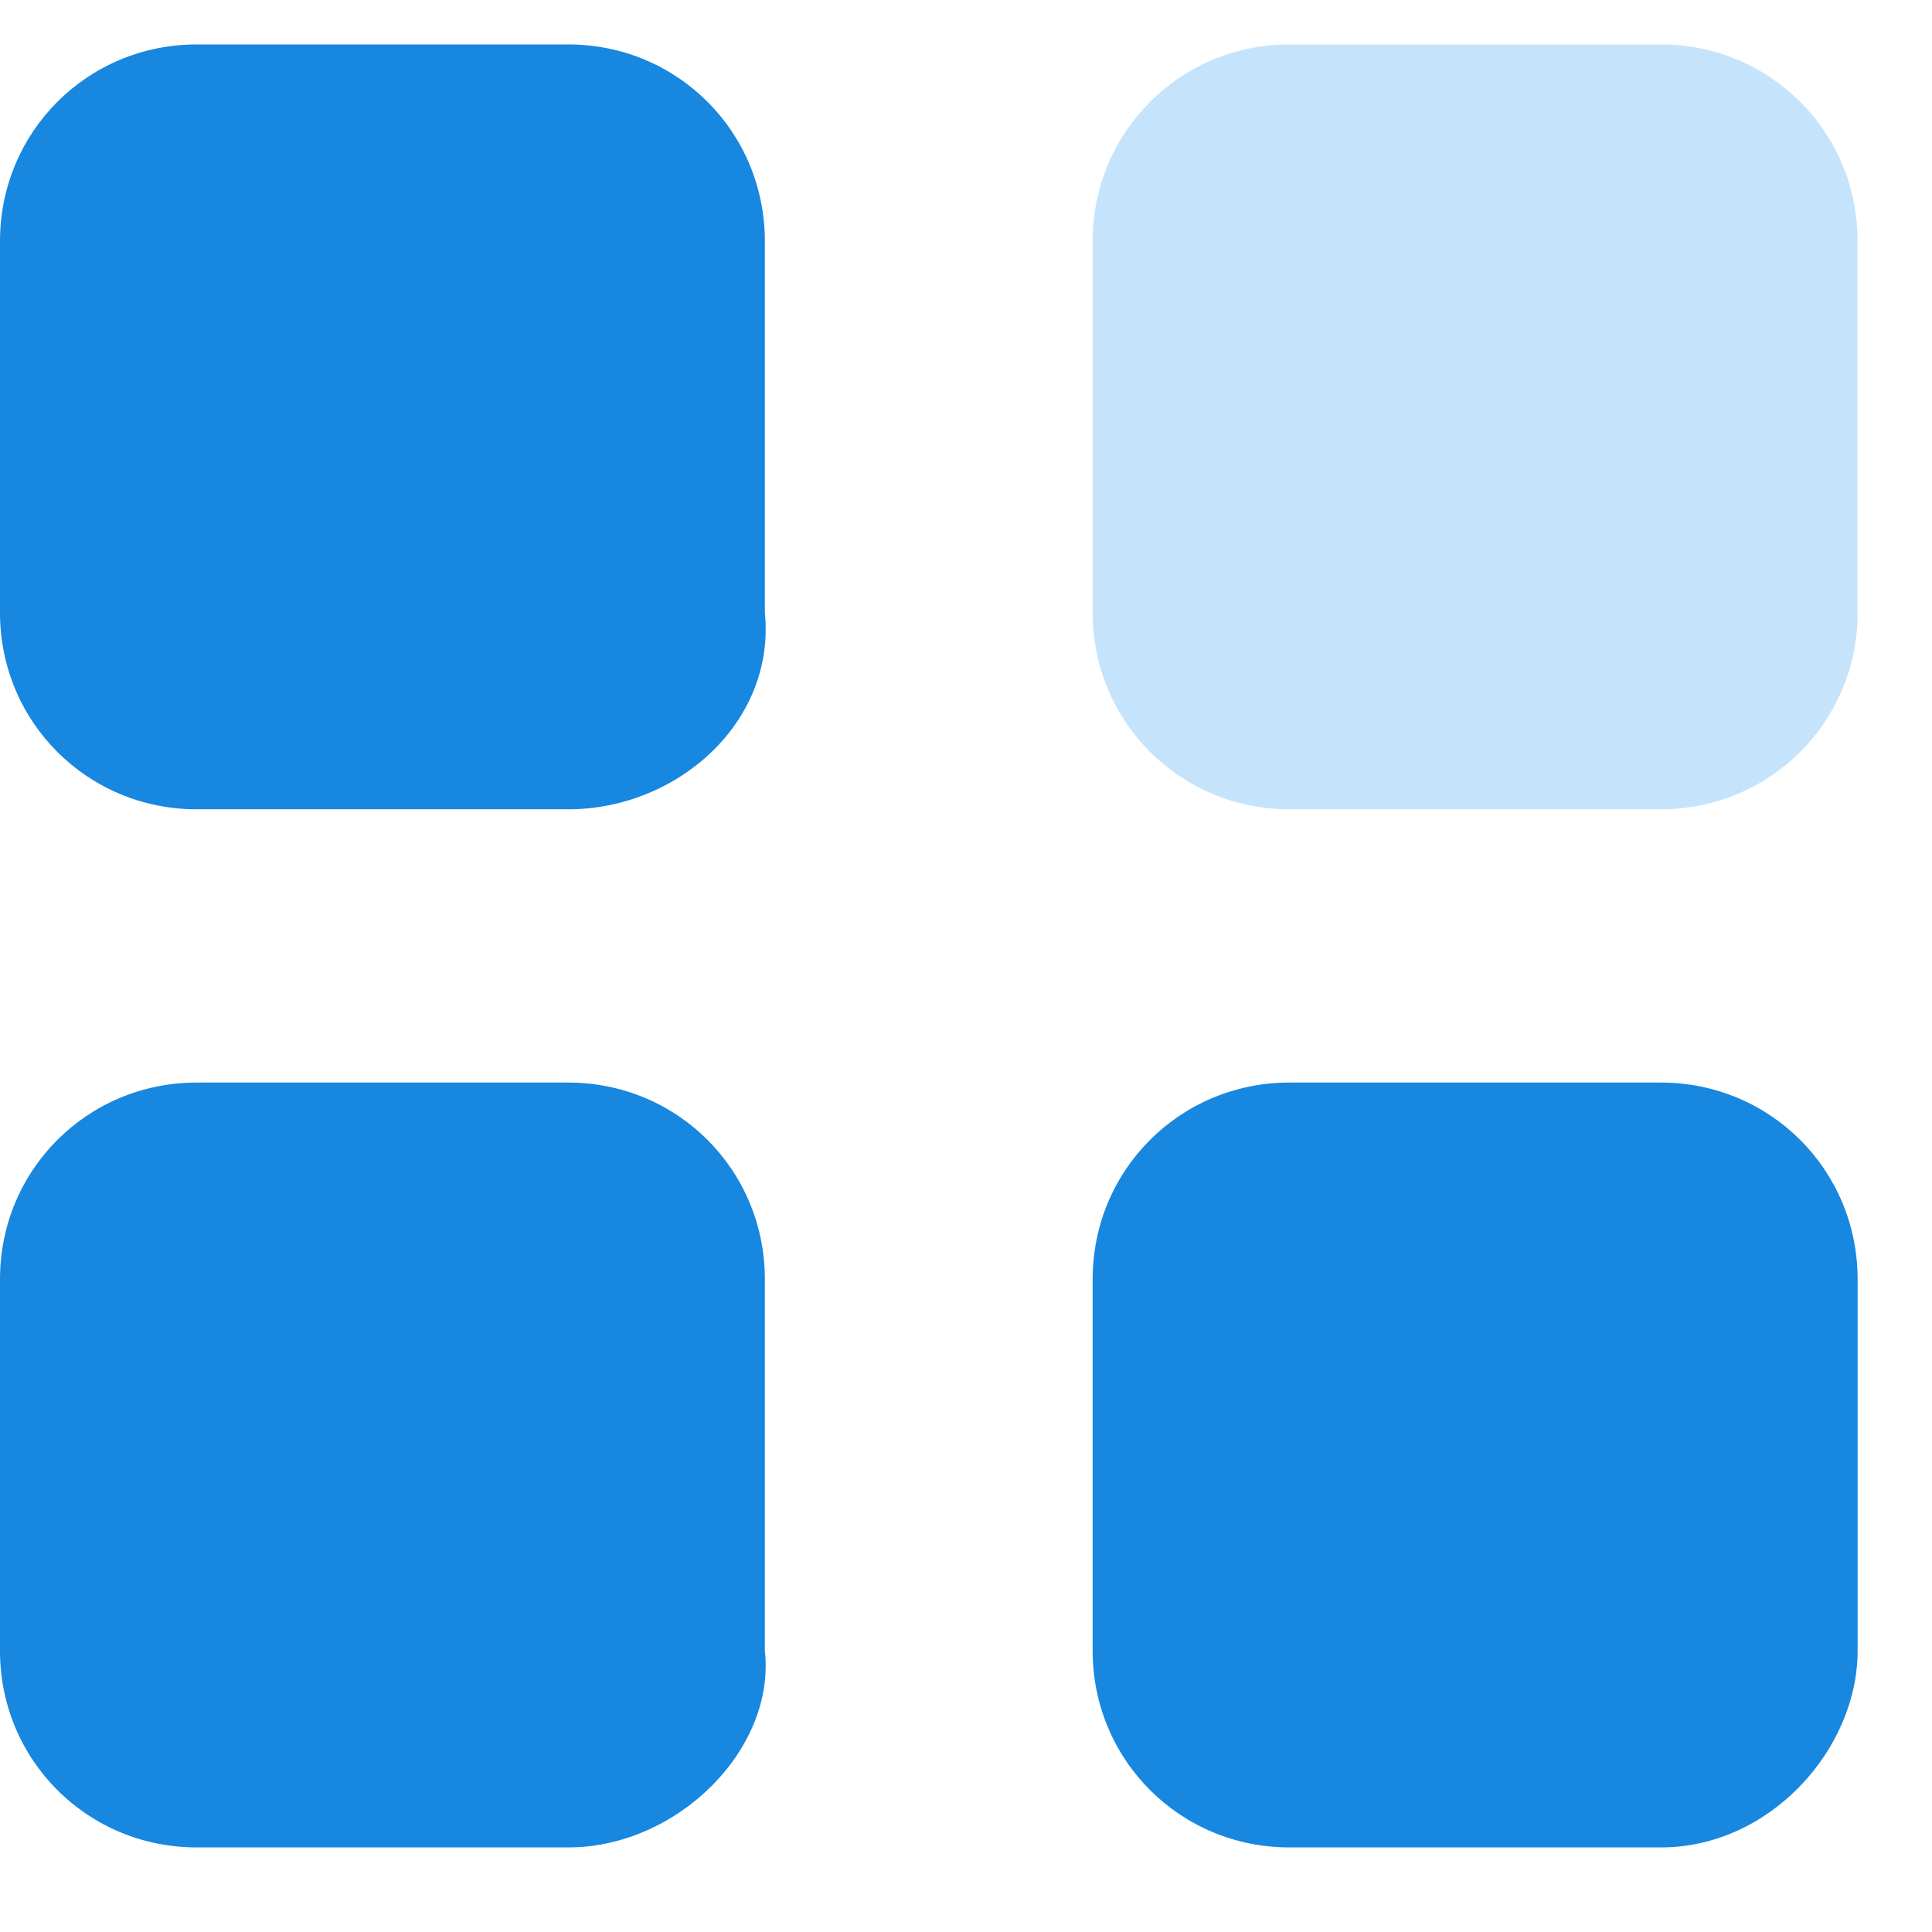 <svg width="18" height="18" viewBox="0 0 18 18" fill="none" xmlns="http://www.w3.org/2000/svg">
<path d="M5.294 7.54H1.833C0.814 7.54 0 6.726 0 5.708V2.247C0 1.229 0.814 0.414 1.833 0.414H5.294C6.312 0.414 7.126 1.229 7.126 2.247V5.708C7.228 6.726 6.312 7.54 5.294 7.54Z" fill="#1787E0"/>
<path d="M5.294 17.212H1.833C0.814 17.212 0 16.398 0 15.38V11.918C0 10.9 0.814 10.086 1.833 10.086H5.294C6.312 10.086 7.126 10.9 7.126 11.918V15.38C7.228 16.296 6.312 17.212 5.294 17.212Z" fill="#1787E0"/>
<path d="M15.474 7.54H12.013C10.995 7.54 10.18 6.726 10.18 5.708V2.247C10.18 1.229 10.995 0.414 12.013 0.414H15.474C16.492 0.414 17.307 1.229 17.307 2.247V5.708C17.307 6.726 16.492 7.54 15.474 7.54Z" fill="#C5E4FC"/>
<path d="M15.474 17.212H12.013C10.995 17.212 10.18 16.398 10.18 15.38V11.918C10.18 10.9 10.995 10.086 12.013 10.086H15.474C16.492 10.086 17.307 10.9 17.307 11.918V15.38C17.307 16.296 16.492 17.212 15.474 17.212Z" fill="#1787E0"/>
</svg>

